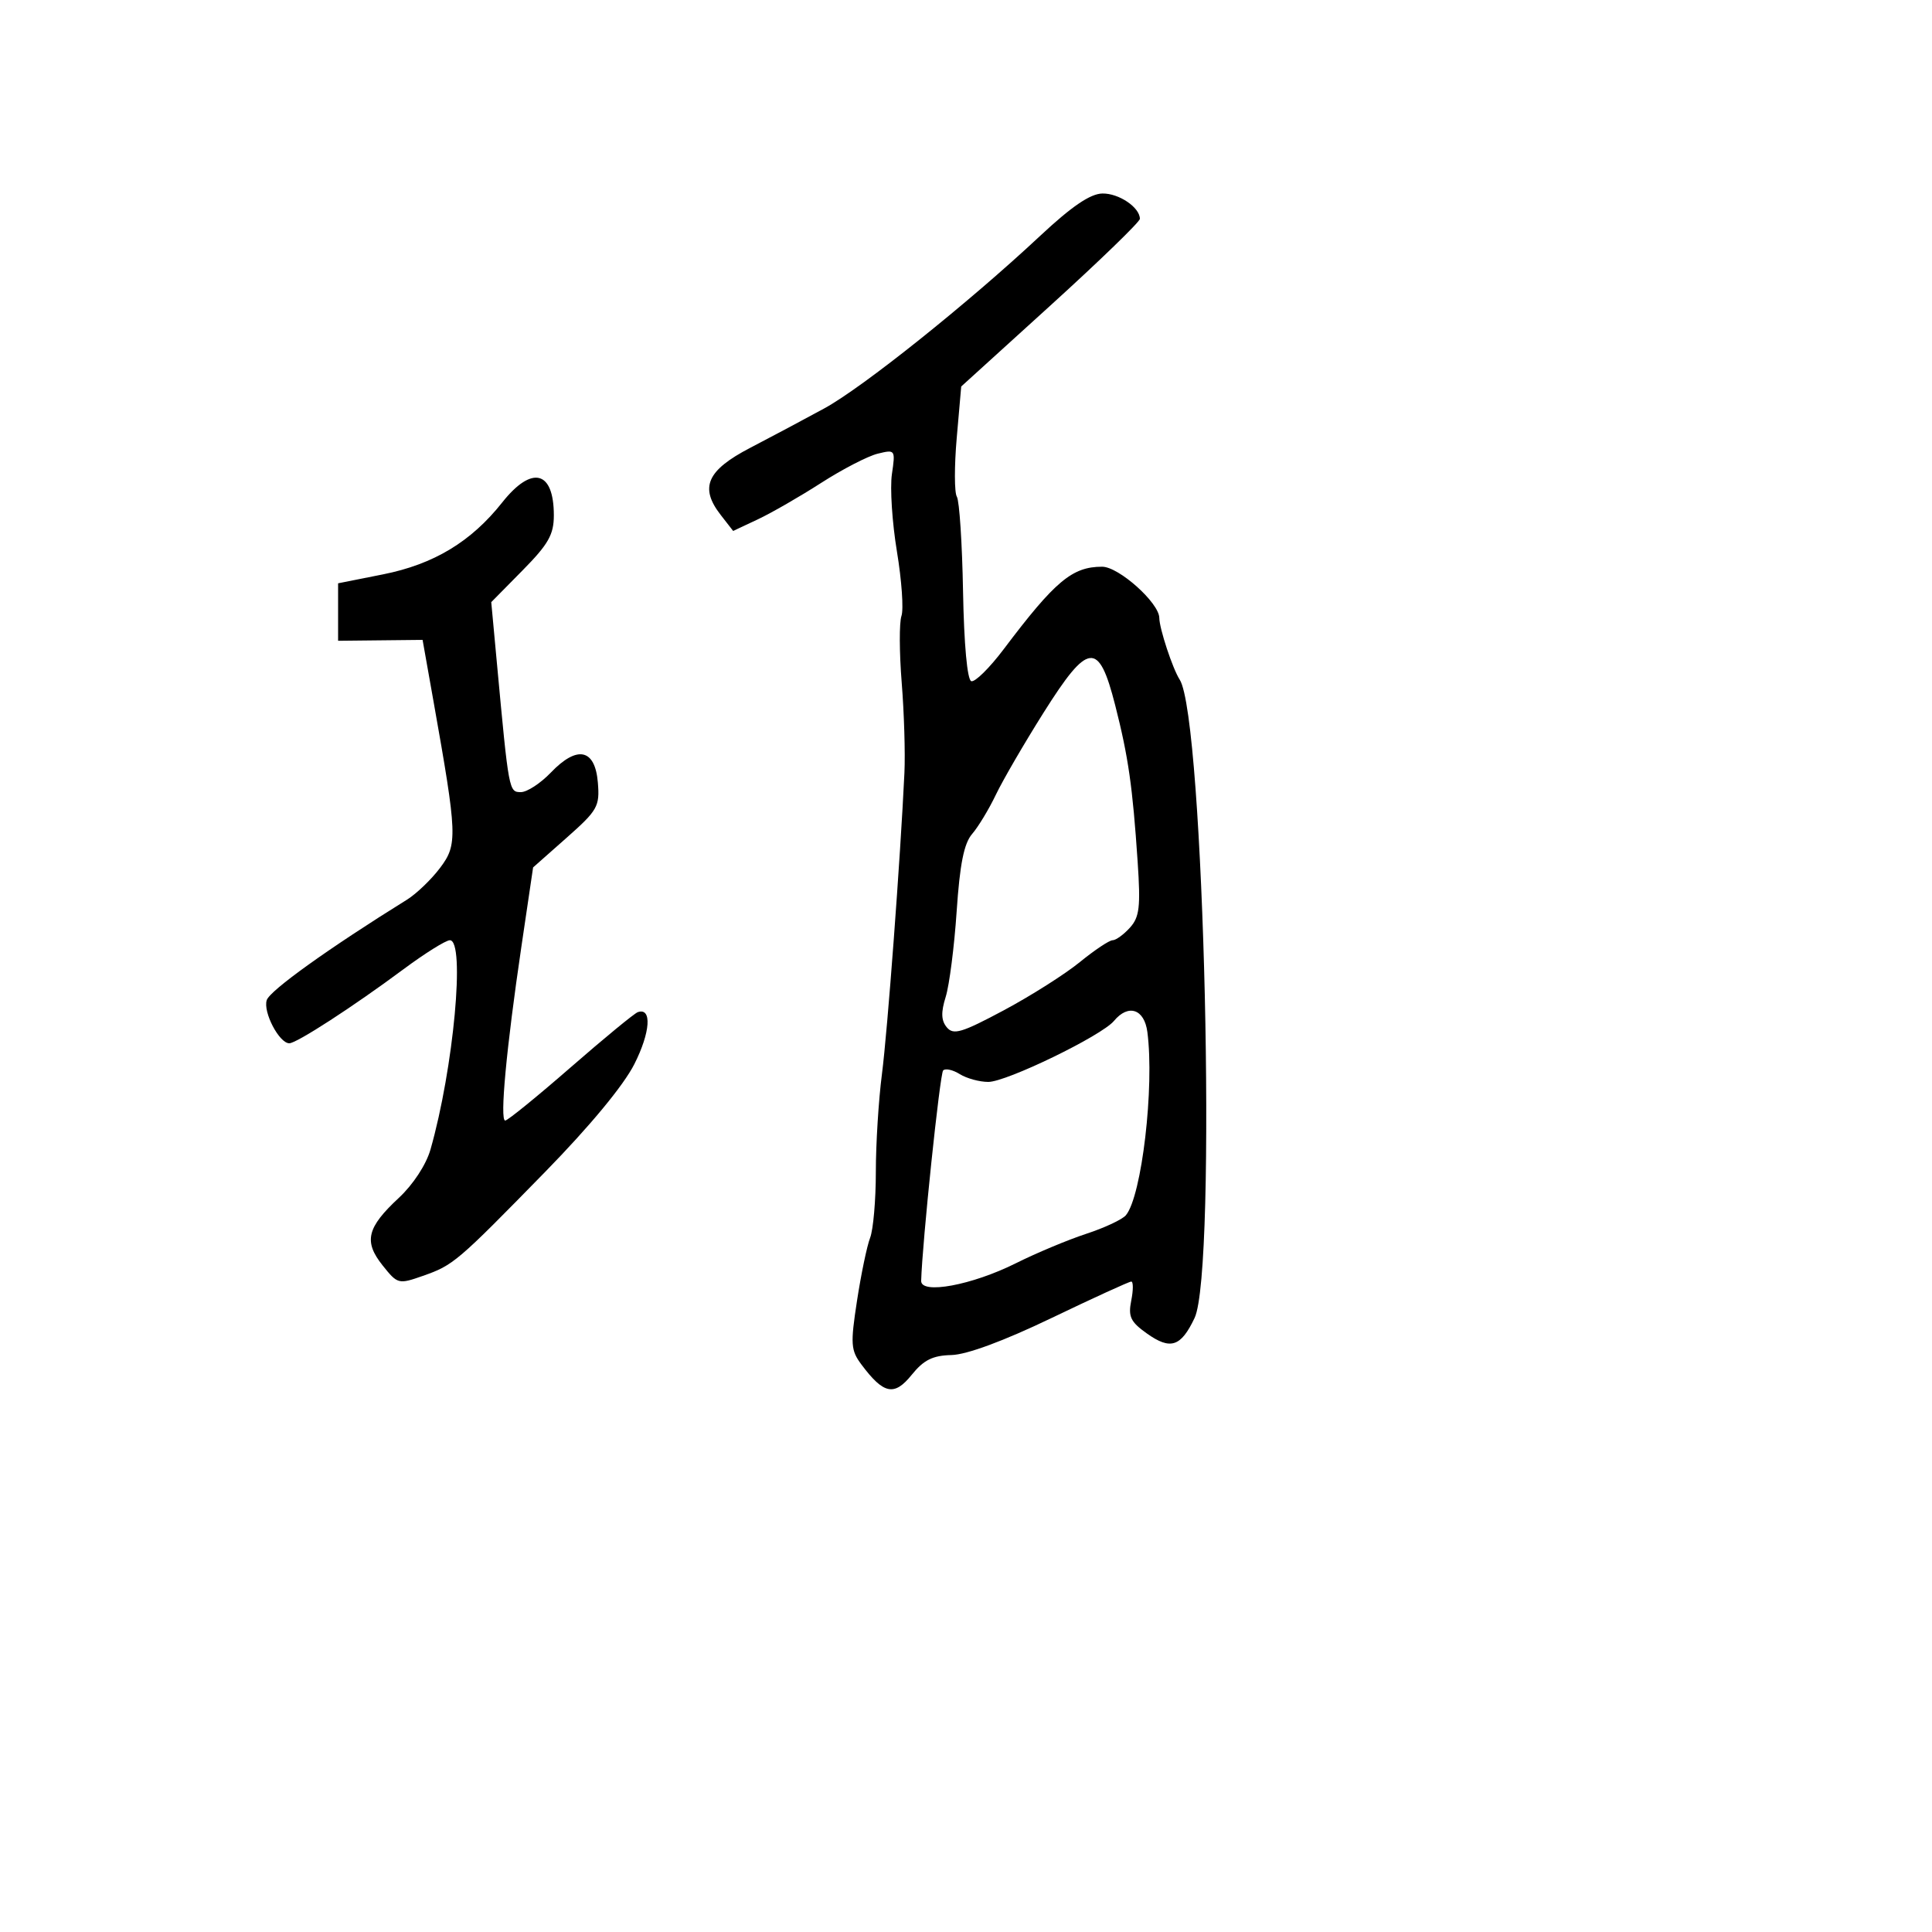 <svg xmlns="http://www.w3.org/2000/svg" width="300" height="300" viewBox="0 0 300 300" version="1.1">
  <defs/>
  <path d="M161.5,36.637 C166.417,32.042 169.297,30.081 171.179,30.048 C173.739,30.002 177,32.207 177,33.983 C177,34.445 170.758,40.491 163.129,47.419 L149.257,60.014 L148.561,67.993 C148.178,72.382 148.187,76.493 148.58,77.129 C148.973,77.765 149.406,84.393 149.541,91.858 C149.691,100.073 150.195,105.565 150.819,105.773 C151.386,105.962 153.652,103.728 155.853,100.808 C163.835,90.221 166.486,88 171.137,88 C173.725,88 179.992,93.609 180.015,95.946 C180.031,97.613 182.086,103.834 183.18,105.528 C186.994,111.435 188.996,197.274 185.492,204.658 C183.362,209.147 181.746,209.668 178.069,207.049 C175.548,205.254 175.162,204.438 175.659,201.956 C175.984,200.33 175.985,199 175.661,199 C175.338,199 169.769,201.547 163.286,204.66 C155.84,208.236 150.114,210.353 147.737,210.41 C144.82,210.48 143.429,211.175 141.554,213.5 C138.861,216.839 137.207,216.497 133.766,211.889 C132.107,209.666 132.041,208.721 133.078,201.966 C133.708,197.86 134.623,193.466 135.112,192.203 C135.6,190.94 136,186.345 136,181.994 C136,177.642 136.426,170.801 136.946,166.791 C137.811,160.12 139.812,133.318 140.439,120 C140.581,116.975 140.391,110.675 140.016,106 C139.641,101.325 139.624,96.664 139.978,95.643 C140.333,94.622 140.017,90.122 139.276,85.643 C138.534,81.164 138.183,75.76 138.494,73.634 C139.053,69.822 139.022,69.777 136.28,70.45 C134.751,70.825 130.8,72.868 127.5,74.99 C124.2,77.111 119.777,79.657 117.672,80.646 L113.844,82.445 L111.919,79.972 C108.589,75.697 109.753,73.043 116.5,69.535 C119.8,67.819 124.975,65.064 128,63.414 C133.963,60.162 150.312,47.094 161.5,36.637 Z M77.983,78.021 C82.586,72.21 86,73.063 86,80.023 C86,83.014 85.152,84.506 81.14,88.573 L76.281,93.5 L77.162,103 C79.01,122.925 79.024,123 80.885,123 C81.842,123 83.936,121.632 85.538,119.96 C89.631,115.688 92.398,116.272 92.834,121.5 C93.144,125.225 92.81,125.816 87.974,130.096 L82.78,134.692 L80.962,146.99 C78.623,162.807 77.582,174 78.448,174 C78.824,174 83.392,170.288 88.6,165.75 C93.808,161.213 98.503,157.35 99.034,157.167 C101.264,156.397 101.004,160.293 98.494,165.249 C96.823,168.55 91.572,174.892 84.651,181.97 C70.906,196.027 70.404,196.454 65.646,198.124 C61.88,199.446 61.738,199.409 59.408,196.488 C56.446,192.775 56.967,190.616 61.935,186 C64.144,183.948 66.175,180.845 66.844,178.5 C70.435,165.92 72.281,146 69.856,146 C69.227,146 65.964,148.042 62.606,150.537 C54.844,156.304 46.058,162 44.923,162 C43.356,162 40.818,157.147 41.419,155.299 C41.908,153.797 51.047,147.25 63.183,139.709 C64.659,138.792 66.975,136.569 68.33,134.771 C71.074,131.128 71.021,129.77 67.319,108.93 L65.619,99.361 L59.06,99.43 L52.5,99.5 L52.5,90.576 L59.462,89.19 C67.361,87.618 73.144,84.131 77.983,78.021 Z M162.048,110.657 C159.049,115.416 155.714,121.152 154.637,123.405 C153.559,125.657 151.9,128.4 150.949,129.5 C149.687,130.962 149.041,134.192 148.55,141.5 C148.18,147 147.415,152.98 146.849,154.789 C146.096,157.194 146.141,158.466 147.019,159.523 C148.042,160.756 149.339,160.368 155.859,156.884 C160.062,154.637 165.376,151.27 167.668,149.4 C169.961,147.53 172.254,146 172.763,146 C173.273,146 174.482,145.125 175.45,144.055 C176.94,142.408 177.125,140.84 176.653,133.805 C175.872,122.148 175.208,117.523 173.164,109.5 C170.608,99.465 168.995,99.633 162.048,110.657 Z M172.979,158.525 C171.066,160.831 156.296,168 153.46,168 C152.092,168 150.099,167.455 149.032,166.788 C147.964,166.121 146.804,165.863 146.453,166.214 C145.947,166.719 143.202,192.989 143.038,198.886 C142.979,201.038 150.932,199.563 157.737,196.16 C160.907,194.575 165.828,192.516 168.673,191.584 C171.518,190.653 174.291,189.353 174.834,188.695 C177.295,185.719 179.278,168.778 178.163,160.25 C177.695,156.669 175.207,155.841 172.979,158.525 Z"/>
</svg>

